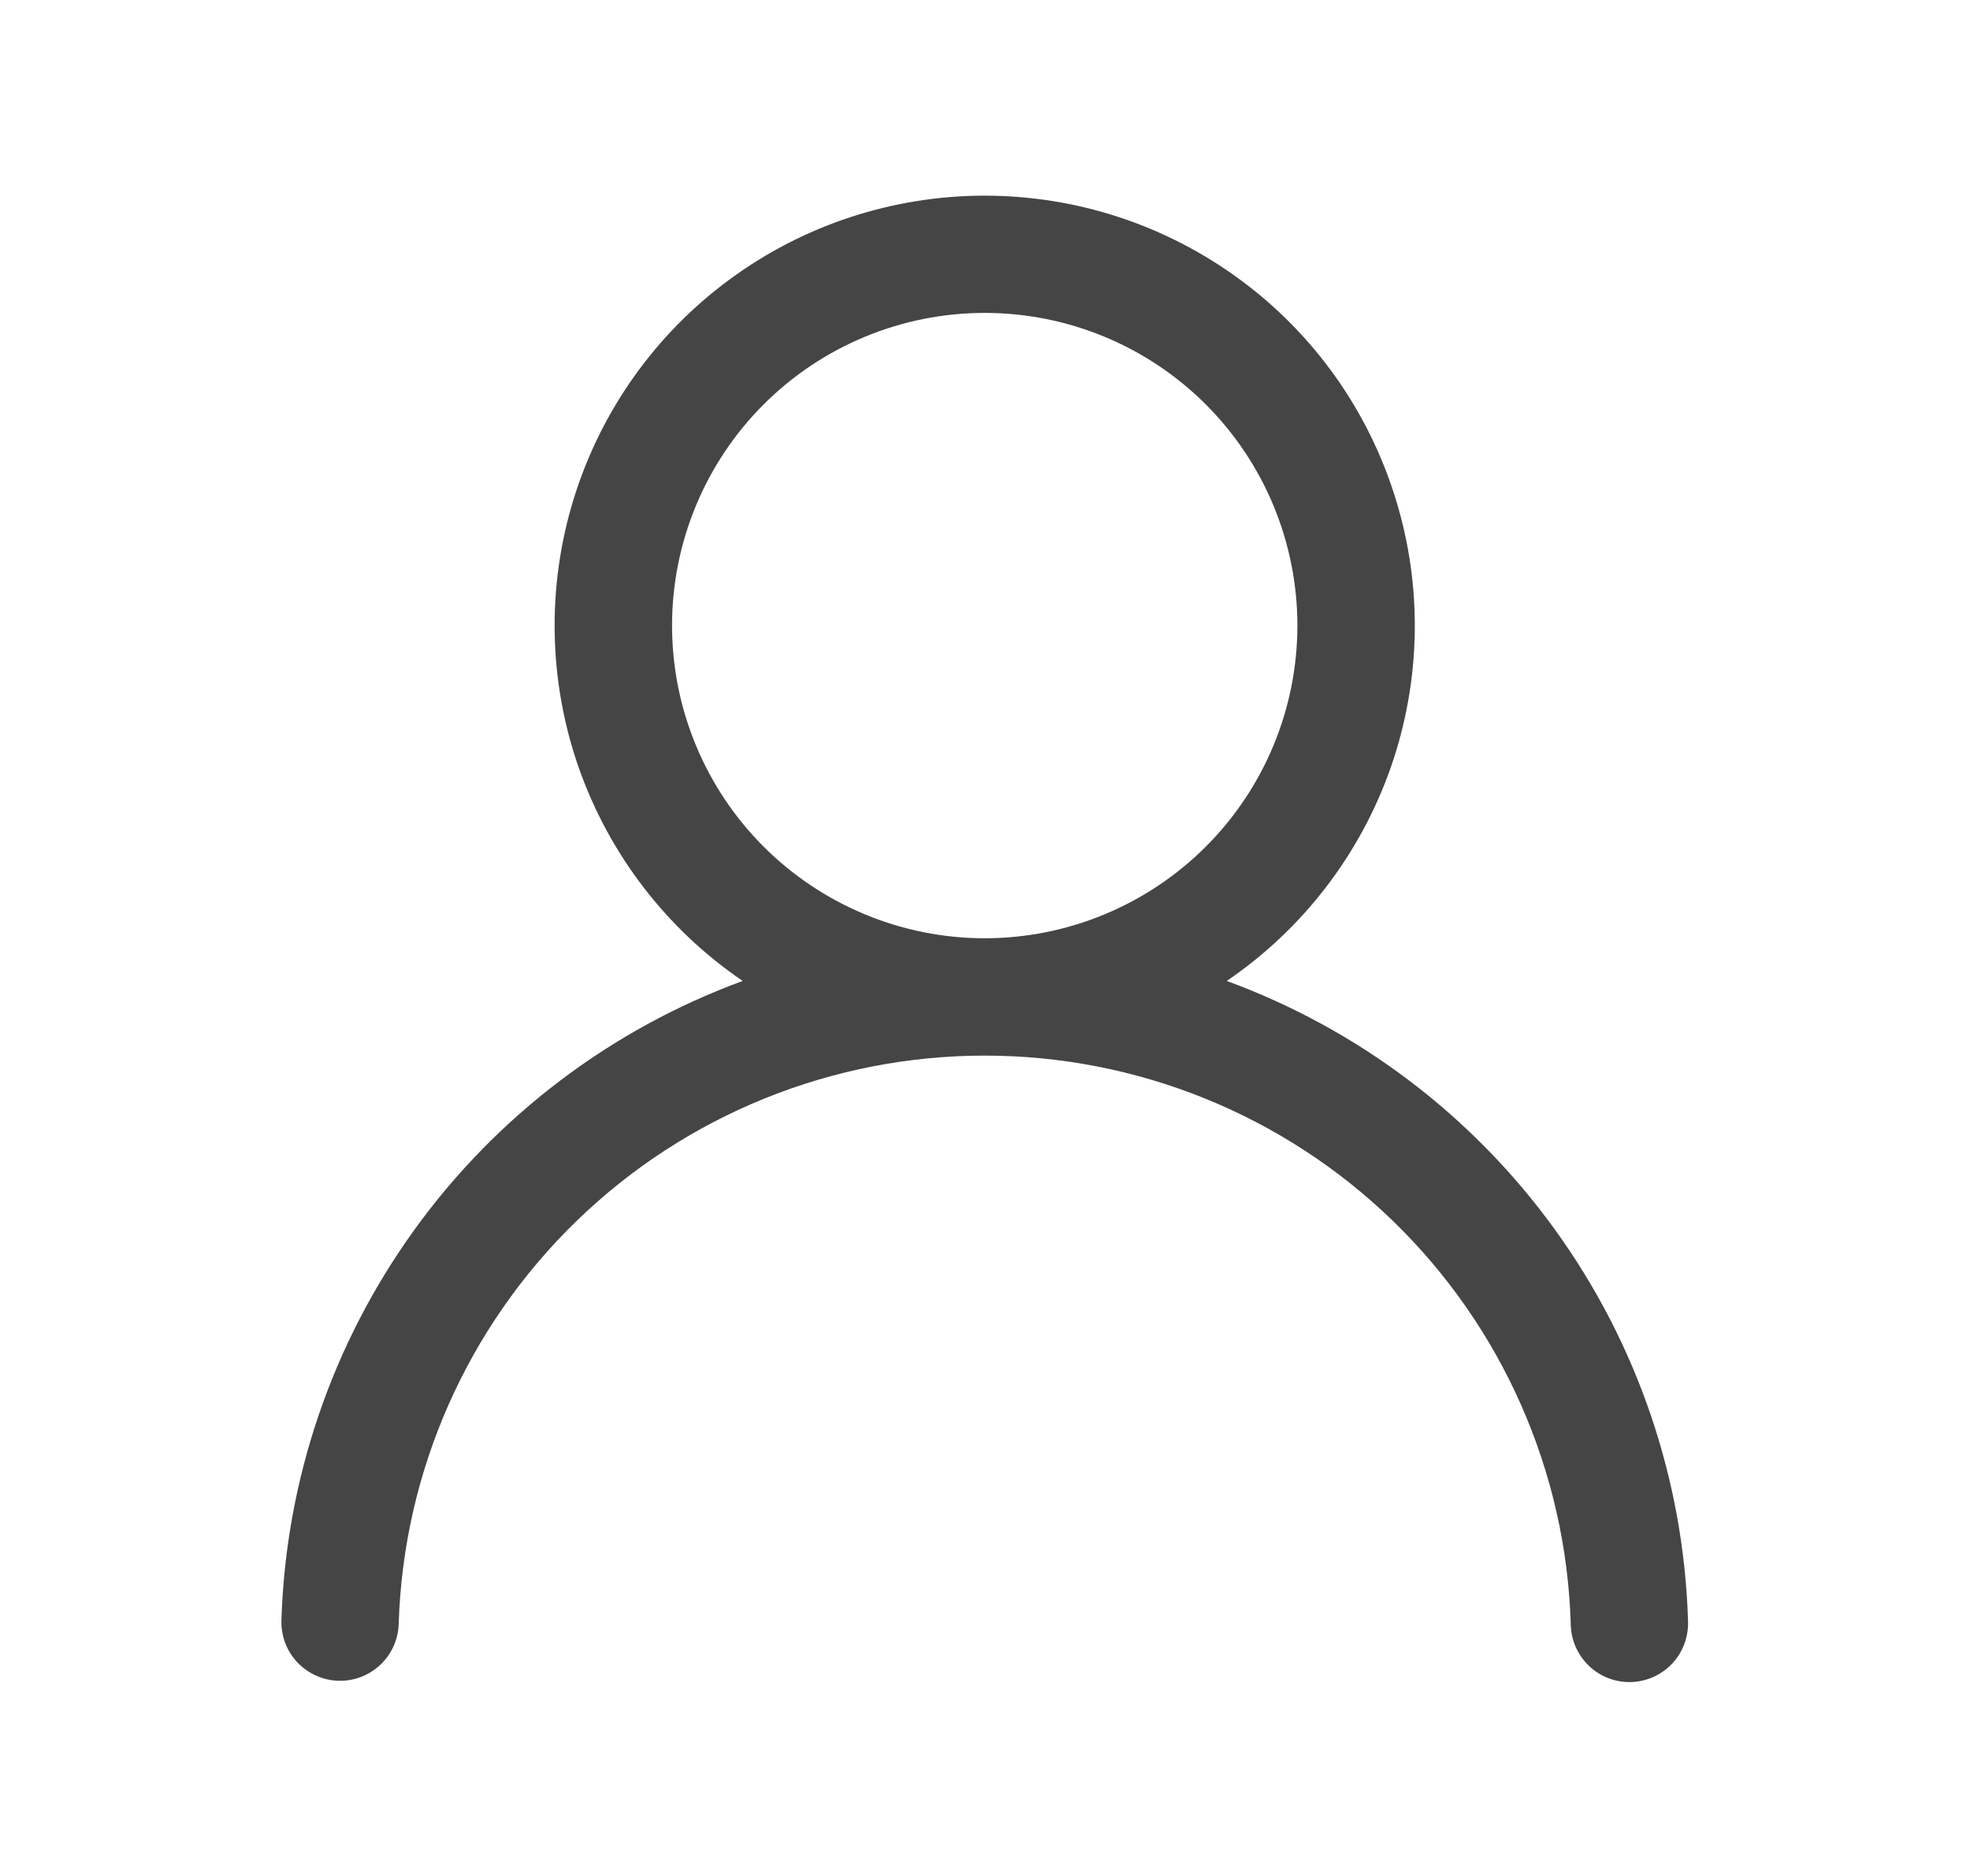 <svg width="21" height="20" viewBox="0 0 21 20" fill="none" xmlns="http://www.w3.org/2000/svg">
<path d="M10.497 2.086C11.477 2.086 12.431 2.4 13.22 2.982C14.009 3.563 14.59 4.383 14.878 5.32C15.167 6.256 15.148 7.261 14.824 8.186C14.499 9.11 13.887 9.907 13.077 10.458C14.483 10.974 15.703 11.899 16.579 13.114C17.456 14.329 17.948 15.779 17.994 17.276C17.998 17.359 17.985 17.442 17.957 17.52C17.929 17.599 17.885 17.671 17.829 17.732C17.772 17.793 17.704 17.842 17.628 17.877C17.553 17.911 17.471 17.93 17.388 17.933C17.305 17.935 17.222 17.921 17.144 17.891C17.067 17.861 16.996 17.816 16.936 17.758C16.876 17.7 16.828 17.631 16.795 17.555C16.762 17.478 16.745 17.396 16.744 17.313C16.695 15.689 16.015 14.148 14.849 13.017C13.683 11.886 12.122 11.254 10.497 11.254C8.873 11.254 7.312 11.886 6.146 13.017C4.98 14.148 4.3 15.689 4.25 17.313C4.245 17.478 4.175 17.635 4.054 17.749C3.933 17.863 3.772 17.924 3.607 17.919C3.441 17.914 3.284 17.843 3.17 17.723C3.056 17.602 2.995 17.441 3 17.275C3.046 15.778 3.539 14.329 4.415 13.114C5.291 11.899 6.511 10.974 7.917 10.458C7.107 9.907 6.495 9.11 6.17 8.186C5.846 7.261 5.827 6.256 6.115 5.32C6.404 4.383 6.985 3.563 7.774 2.982C8.562 2.4 9.517 2.086 10.497 2.086ZM7.164 6.669C7.164 7.553 7.515 8.401 8.14 9.026C8.765 9.651 9.613 10.003 10.497 10.003C11.381 10.003 12.229 9.651 12.854 9.026C13.479 8.401 13.83 7.553 13.83 6.669C13.83 5.785 13.479 4.937 12.854 4.312C12.229 3.687 11.381 3.336 10.497 3.336C9.613 3.336 8.765 3.687 8.14 4.312C7.515 4.937 7.164 5.785 7.164 6.669Z" fill="#454545"/>
</svg>
